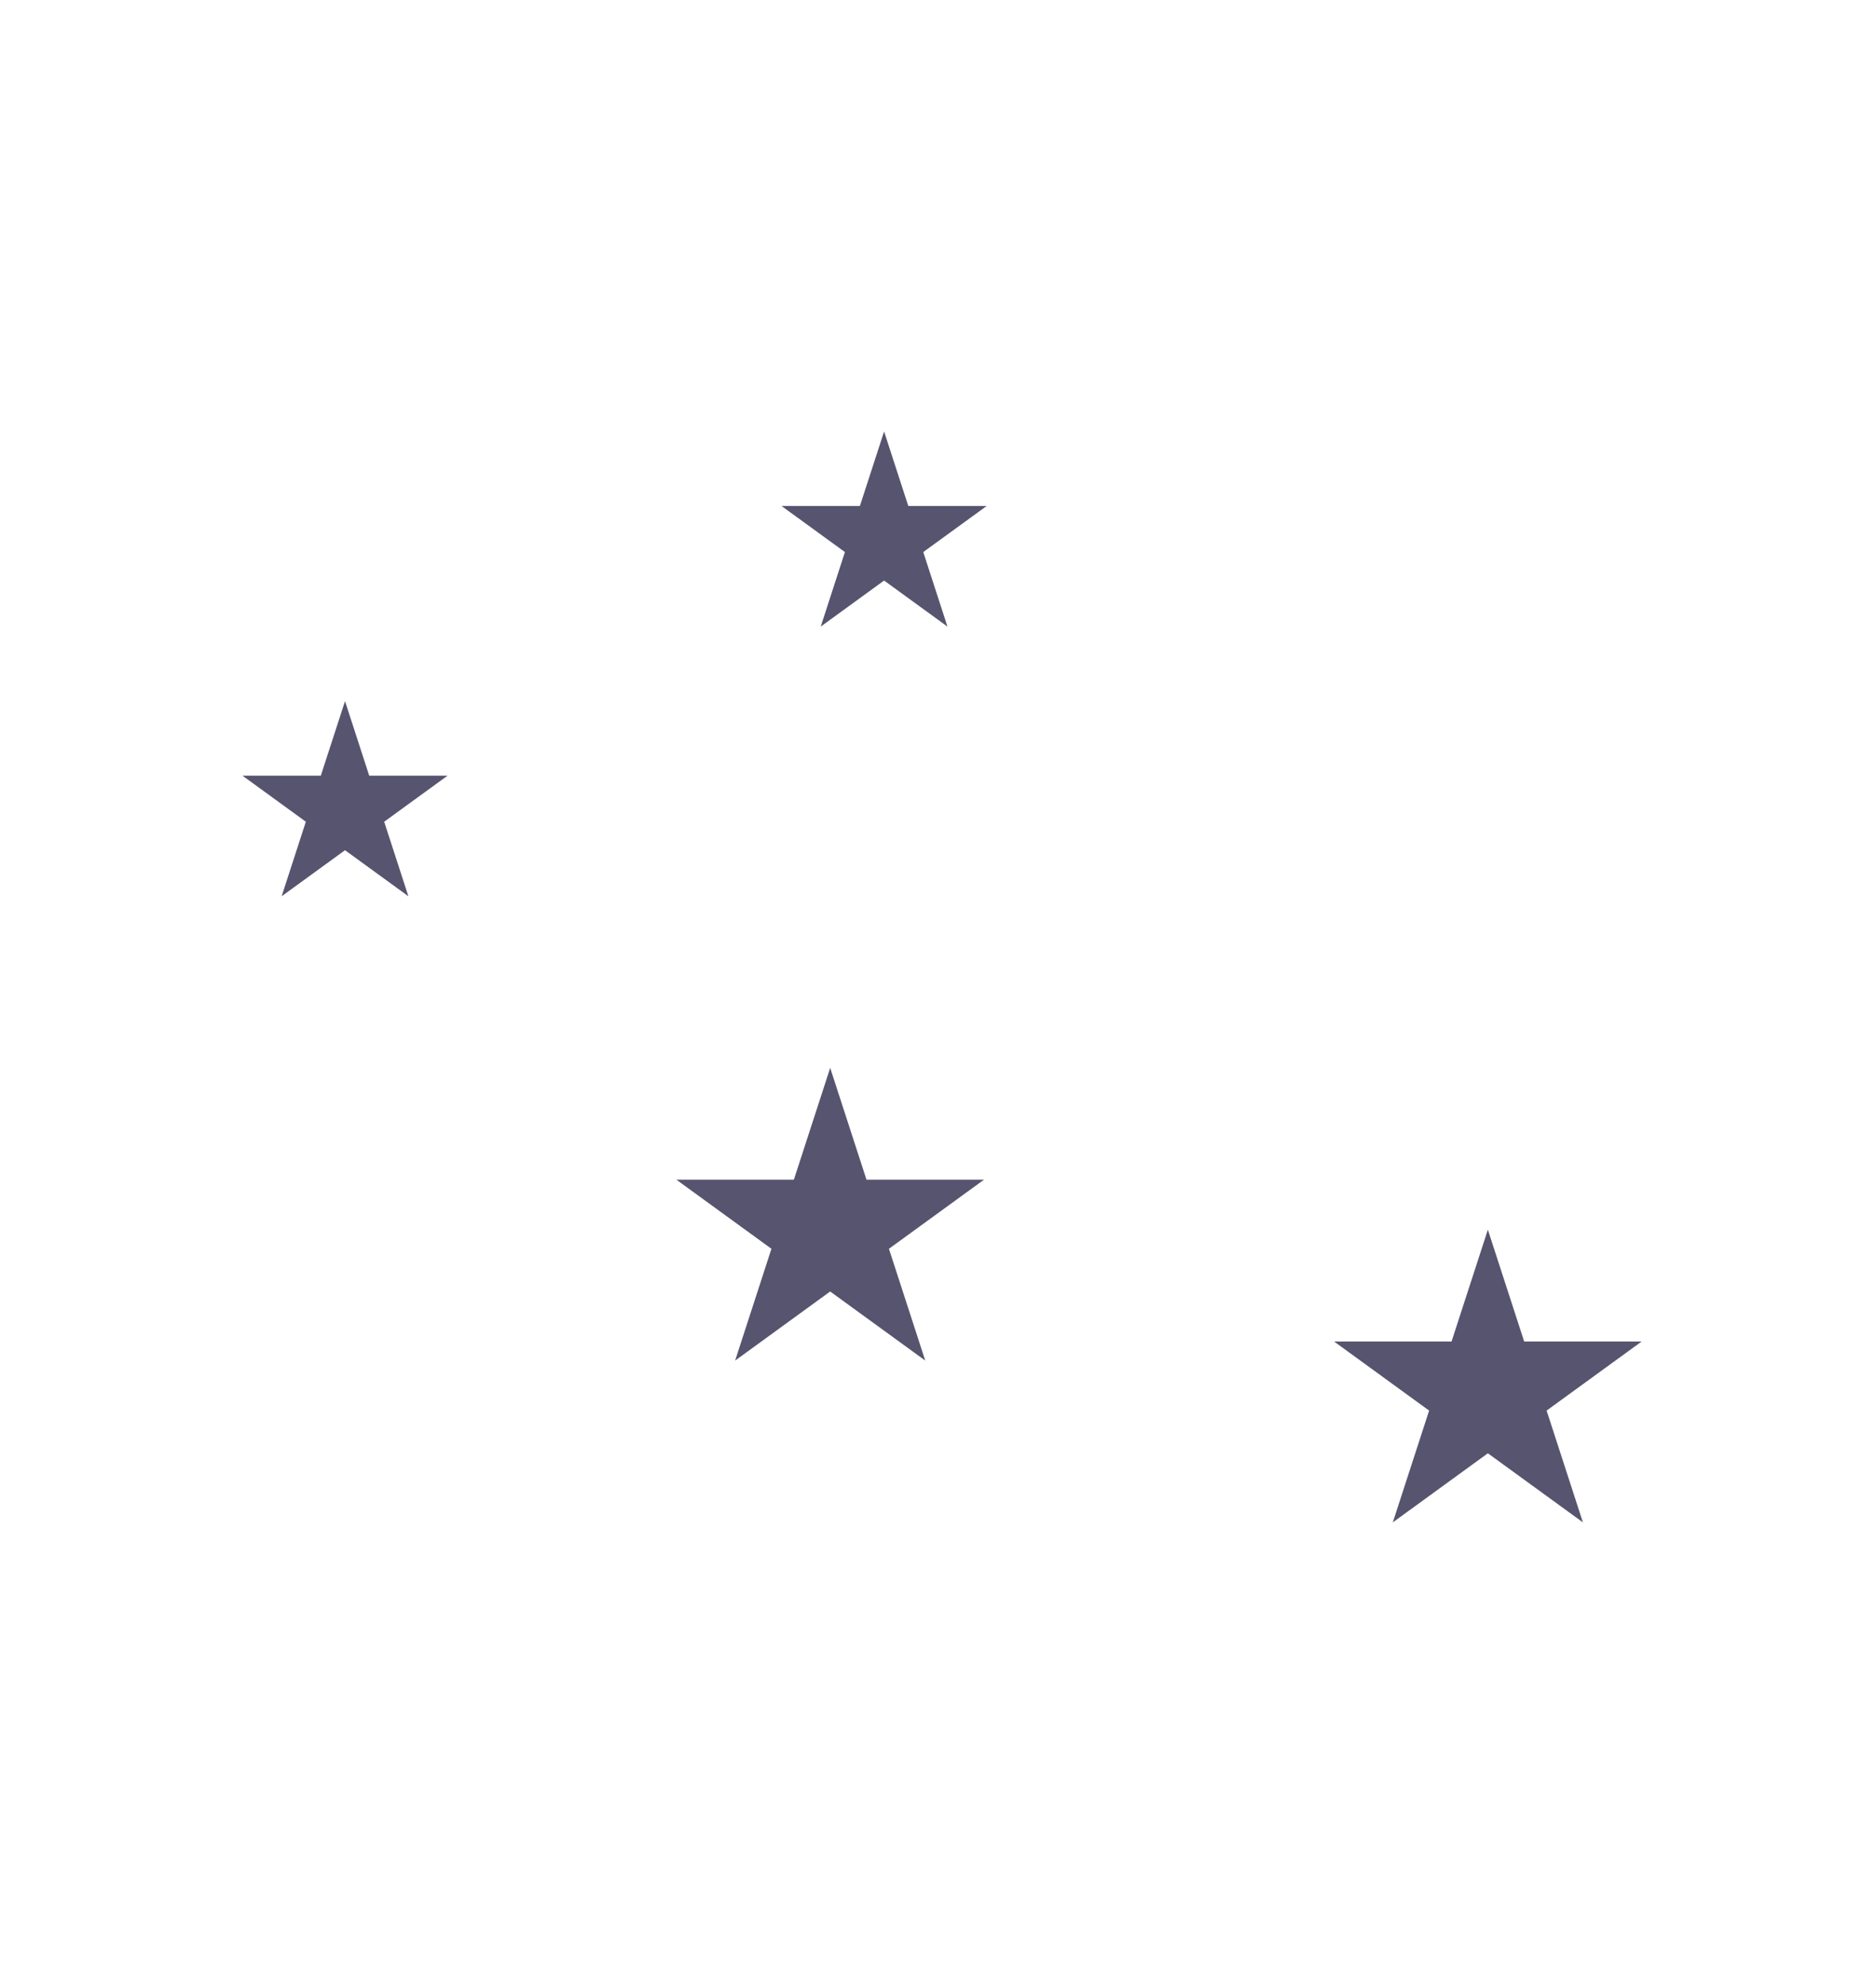 <svg width="174" height="184" viewBox="0 0 174 184" fill="none" xmlns="http://www.w3.org/2000/svg">
<path d="M32 65L34.245 71.91H41.511L35.633 76.18L37.878 83.09L32 78.82L26.122 83.09L28.367 76.18L22.489 71.91H29.755L32 65Z" fill="#57546F"/>
<path d="M82 40L84.245 46.91H91.511L85.633 51.18L87.878 58.09L82 53.82L76.122 58.09L78.367 51.18L72.489 46.91H79.755L82 40Z" fill="#57546F"/>
<path d="M77 99L80.368 109.365H91.266L82.449 115.771L85.817 126.135L77 119.729L68.183 126.135L71.551 115.771L62.734 109.365H73.632L77 99Z" fill="#57546F"/>
<path d="M138 114L141.368 124.365H152.266L143.449 130.771L146.817 141.135L138 134.729L129.183 141.135L132.551 130.771L123.734 124.365H134.632L138 114Z" fill="#57546F"/>
</svg>
